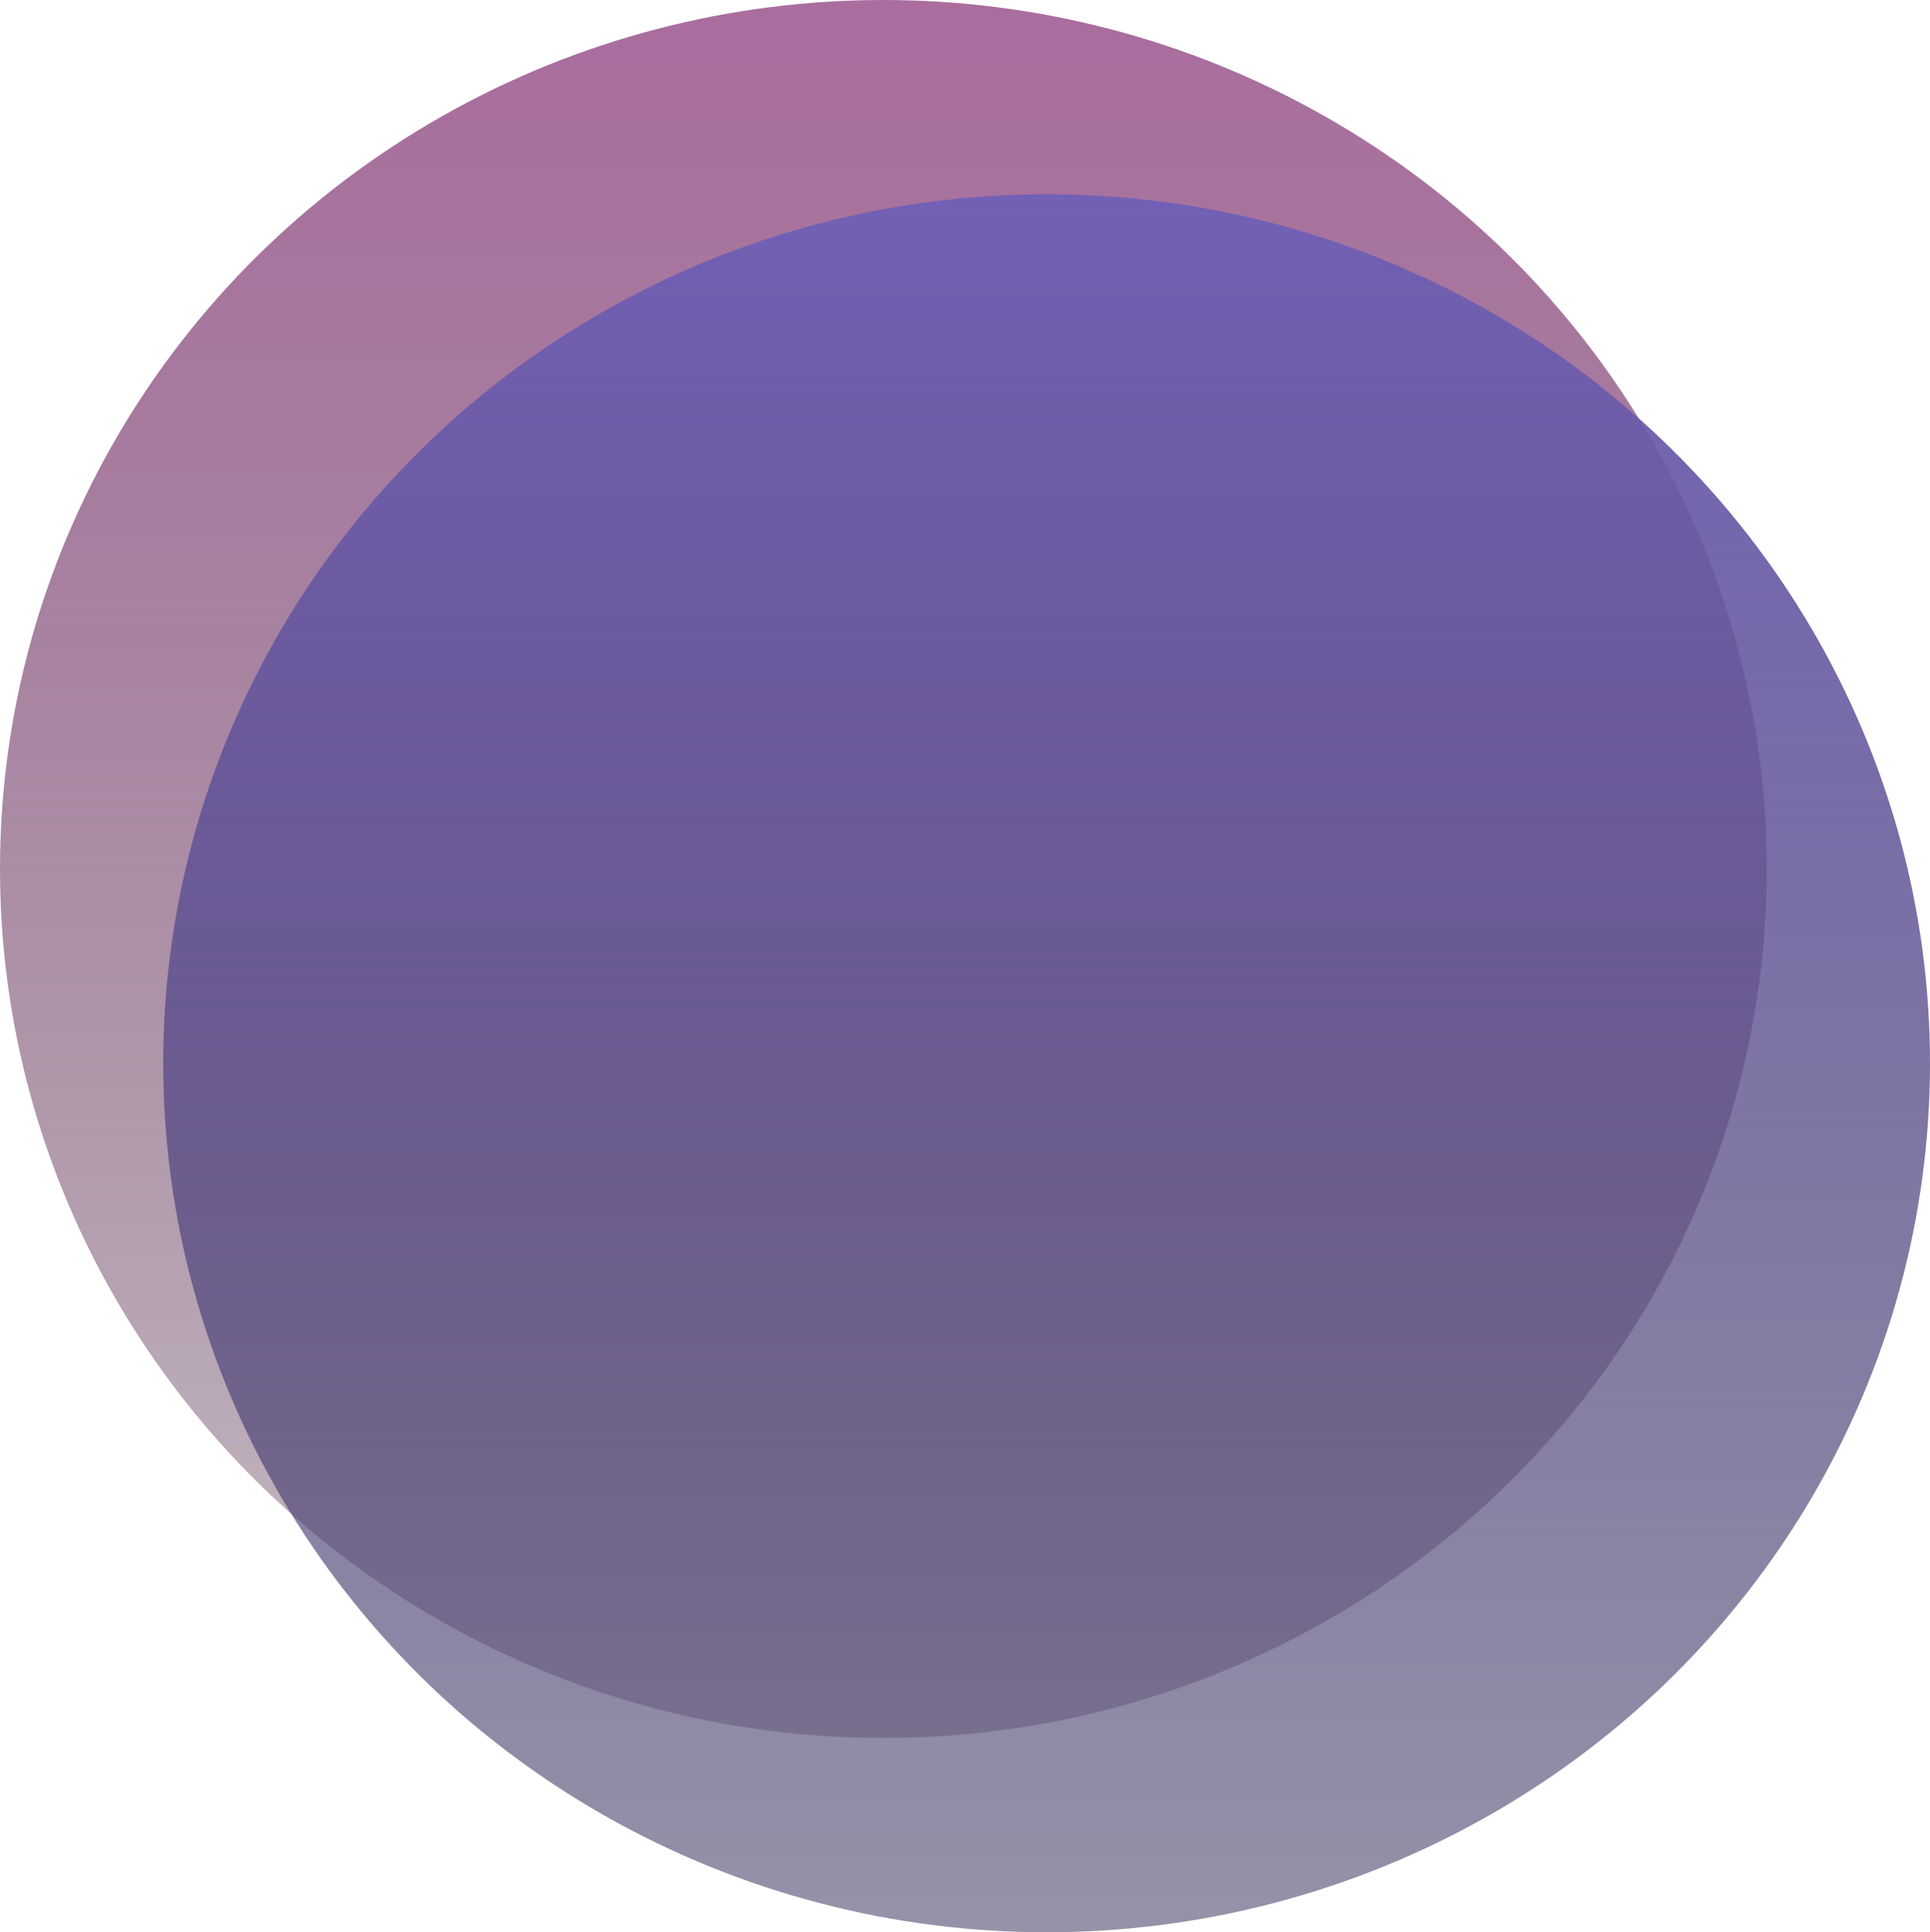 <svg xmlns="http://www.w3.org/2000/svg" xmlns:xlink="http://www.w3.org/1999/xlink" width="745" height="746" viewBox="0 0 745 746">
  <defs>
    <linearGradient id="linear-gradient" x1="0.5" x2="0.5" y2="1" gradientUnits="objectBoundingBox">
      <stop offset="0" stop-color="#aa6d9e"/>
      <stop offset="1" stop-color="#55374f" stop-opacity="0.322"/>
    </linearGradient>
    <linearGradient id="linear-gradient-2" x1="0.5" x2="0.5" y2="1" gradientUnits="objectBoundingBox">
      <stop offset="0" stop-color="#7261b6"/>
      <stop offset="1" stop-color="#39315b" stop-opacity="0.529"/>
    </linearGradient>
  </defs>
  <g id="Group_51" data-name="Group 51" transform="translate(-952 -246)">
    <ellipse id="Ellipse_15" data-name="Ellipse 15" cx="341" cy="335.5" rx="341" ry="335.5" transform="translate(952 246)" fill="url(#linear-gradient)"/>
    <ellipse id="Ellipse_16" data-name="Ellipse 16" cx="341" cy="335.5" rx="341" ry="335.5" transform="translate(1015 321)" fill="url(#linear-gradient-2)"/>
  </g>
</svg>

